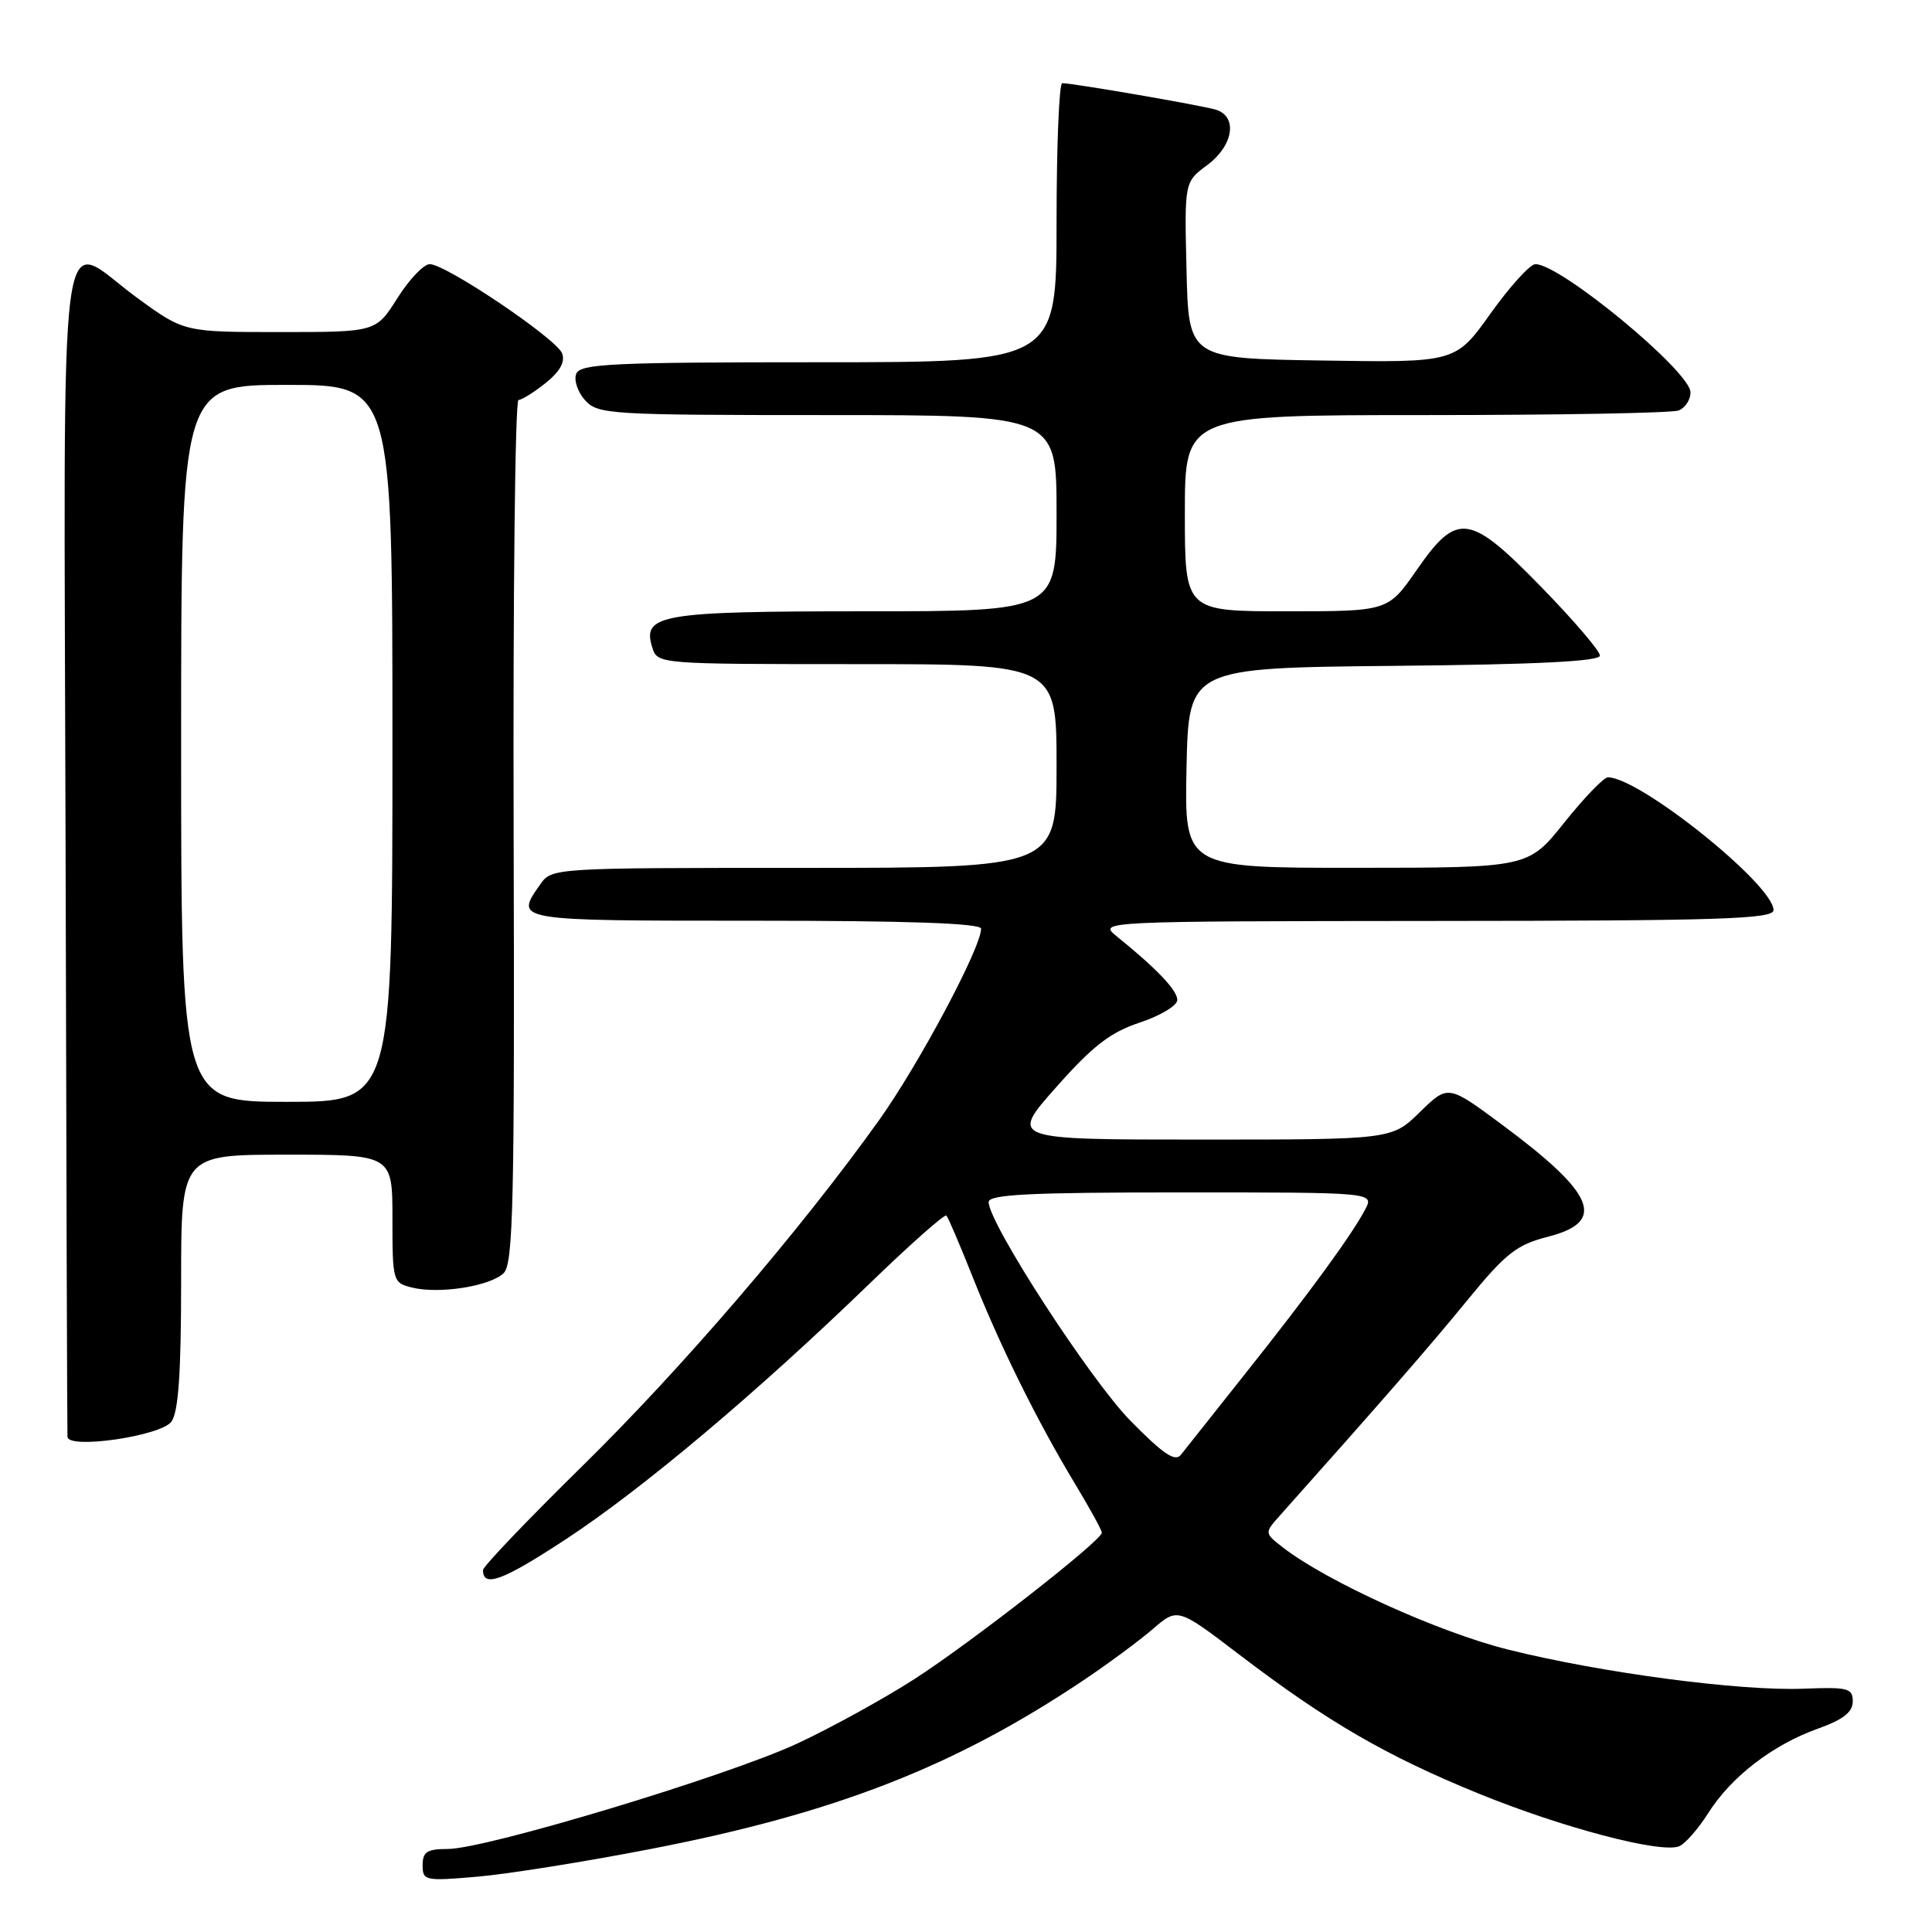 <?xml version="1.0" encoding="UTF-8" standalone="no"?>
<!DOCTYPE svg PUBLIC "-//W3C//DTD SVG 1.1//EN" "http://www.w3.org/Graphics/SVG/1.1/DTD/svg11.dtd" >
<svg xmlns="http://www.w3.org/2000/svg" xmlns:xlink="http://www.w3.org/1999/xlink" version="1.1" viewBox="0 0 256 256">
 <g >
 <path fill="currentColor"
d=" M 86.22 245.00 C 110.63 240.27 126.44 234.11 143.50 222.69 C 146.80 220.48 150.97 217.40 152.77 215.84 C 156.05 213.02 156.05 213.02 164.27 219.29 C 175.87 228.13 183.66 232.65 195.88 237.64 C 206.99 242.17 220.00 245.60 222.47 244.65 C 223.26 244.35 225.00 242.37 226.34 240.26 C 229.38 235.44 234.87 231.21 240.87 229.06 C 244.23 227.86 245.50 226.87 245.50 225.45 C 245.50 223.69 244.87 223.53 239.00 223.76 C 230.61 224.10 212.14 221.66 199.80 218.57 C 190.61 216.27 175.88 209.59 170.01 205.06 C 167.53 203.13 167.53 203.13 169.59 200.82 C 183.33 185.41 189.47 178.36 194.42 172.30 C 199.54 166.04 200.95 164.94 205.16 163.86 C 212.92 161.87 211.37 158.17 198.94 148.96 C 191.87 143.72 191.87 143.72 188.14 147.36 C 184.42 151.00 184.42 151.00 159.10 151.00 C 133.79 151.00 133.79 151.00 139.94 144.07 C 144.81 138.57 147.12 136.79 151.04 135.49 C 153.77 134.58 156.00 133.24 156.00 132.50 C 156.00 131.22 153.28 128.36 148.00 124.09 C 145.50 122.07 145.50 122.07 190.25 122.03 C 228.02 122.01 235.00 121.78 235.00 120.59 C 235.00 117.23 217.25 103.00 213.06 103.00 C 212.51 103.00 209.91 105.70 207.28 108.99 C 202.50 114.98 202.50 114.98 179.72 114.99 C 156.94 115.00 156.94 115.00 157.22 101.75 C 157.50 88.50 157.50 88.50 184.75 88.23 C 203.72 88.05 212.00 87.63 212.00 86.87 C 212.00 86.26 208.55 82.22 204.33 77.89 C 194.70 67.99 193.10 67.77 187.71 75.54 C 183.92 81.00 183.92 81.00 170.46 81.00 C 157.00 81.00 157.00 81.00 157.00 68.00 C 157.00 55.00 157.00 55.00 188.92 55.00 C 206.47 55.00 221.55 54.73 222.42 54.39 C 223.29 54.06 224.00 52.98 224.00 51.99 C 224.00 49.23 206.79 35.00 203.45 35.00 C 202.75 35.00 200.08 37.94 197.52 41.52 C 192.87 48.05 192.87 48.05 175.18 47.77 C 157.50 47.50 157.50 47.50 157.22 35.80 C 156.94 24.11 156.94 24.11 159.97 21.87 C 163.43 19.30 164.04 15.46 161.12 14.54 C 159.38 13.99 142.43 11.06 140.75 11.02 C 140.34 11.01 140.00 19.32 140.00 29.50 C 140.00 48.00 140.00 48.00 108.47 48.00 C 81.02 48.00 76.86 48.20 76.35 49.54 C 76.02 50.38 76.56 51.96 77.53 53.04 C 79.22 54.91 80.77 55.00 109.65 55.00 C 140.00 55.00 140.00 55.00 140.00 68.00 C 140.00 81.00 140.00 81.00 114.69 81.00 C 87.41 81.00 85.04 81.41 86.44 85.83 C 87.13 87.99 87.31 88.00 113.57 88.00 C 140.00 88.00 140.00 88.00 140.00 101.50 C 140.00 115.00 140.00 115.00 106.56 115.00 C 73.13 115.00 73.11 115.00 71.56 117.22 C 68.19 122.03 68.01 122.00 100.00 122.00 C 120.46 122.00 130.00 122.34 130.00 123.06 C 130.00 125.58 121.69 141.16 116.43 148.50 C 105.94 163.16 90.31 181.36 77.08 194.34 C 69.89 201.41 64.00 207.57 64.00 208.04 C 64.00 210.42 66.62 209.45 74.99 203.95 C 85.14 197.29 100.28 184.54 115.24 170.07 C 120.59 164.89 125.17 160.84 125.40 161.07 C 125.64 161.31 127.21 165.00 128.91 169.27 C 132.54 178.41 137.44 188.31 142.42 196.57 C 144.39 199.83 146.00 202.76 146.00 203.09 C 146.00 204.12 128.73 217.61 121.16 222.49 C 117.12 225.09 110.14 228.93 105.66 231.02 C 96.41 235.33 64.36 245.00 59.32 245.00 C 56.59 245.00 56.00 245.38 56.00 247.15 C 56.00 249.20 56.31 249.27 63.25 248.67 C 67.24 248.33 77.57 246.68 86.22 245.00 Z  M 22.71 188.38 C 23.64 187.11 24.00 181.97 24.00 169.81 C 24.00 153.00 24.00 153.00 38.00 153.00 C 52.00 153.00 52.00 153.00 52.00 161.48 C 52.00 169.75 52.06 169.98 54.56 170.60 C 58.16 171.51 65.00 170.43 66.75 168.68 C 68.01 167.42 68.20 159.19 68.06 110.11 C 67.97 78.70 68.26 53.00 68.70 53.00 C 69.14 52.99 70.77 51.98 72.31 50.74 C 74.20 49.23 74.91 47.94 74.48 46.82 C 73.74 44.88 59.08 35.00 56.94 35.00 C 56.15 35.00 54.22 37.03 52.66 39.50 C 49.82 44.00 49.82 44.00 37.11 44.00 C 24.40 44.00 24.40 44.00 18.22 39.50 C 7.46 31.67 8.47 23.91 8.69 112.25 C 8.79 154.74 8.90 189.90 8.94 190.39 C 9.06 192.07 21.32 190.28 22.71 188.38 Z  M 149.81 188.28 C 144.47 182.85 131.00 162.08 131.00 159.28 C 131.00 158.27 136.44 158.00 156.54 158.00 C 182.07 158.00 182.07 158.00 180.90 160.25 C 179.16 163.58 173.52 171.31 165.04 181.97 C 160.89 187.19 157.05 192.03 156.49 192.75 C 155.72 193.75 154.18 192.72 149.81 188.28 Z  M 24.00 98.50 C 24.00 51.00 24.00 51.00 38.00 51.00 C 52.00 51.00 52.00 51.00 52.00 98.50 C 52.00 146.00 52.00 146.00 38.00 146.00 C 24.00 146.00 24.00 146.00 24.00 98.50 Z "/>
</g>
</svg>